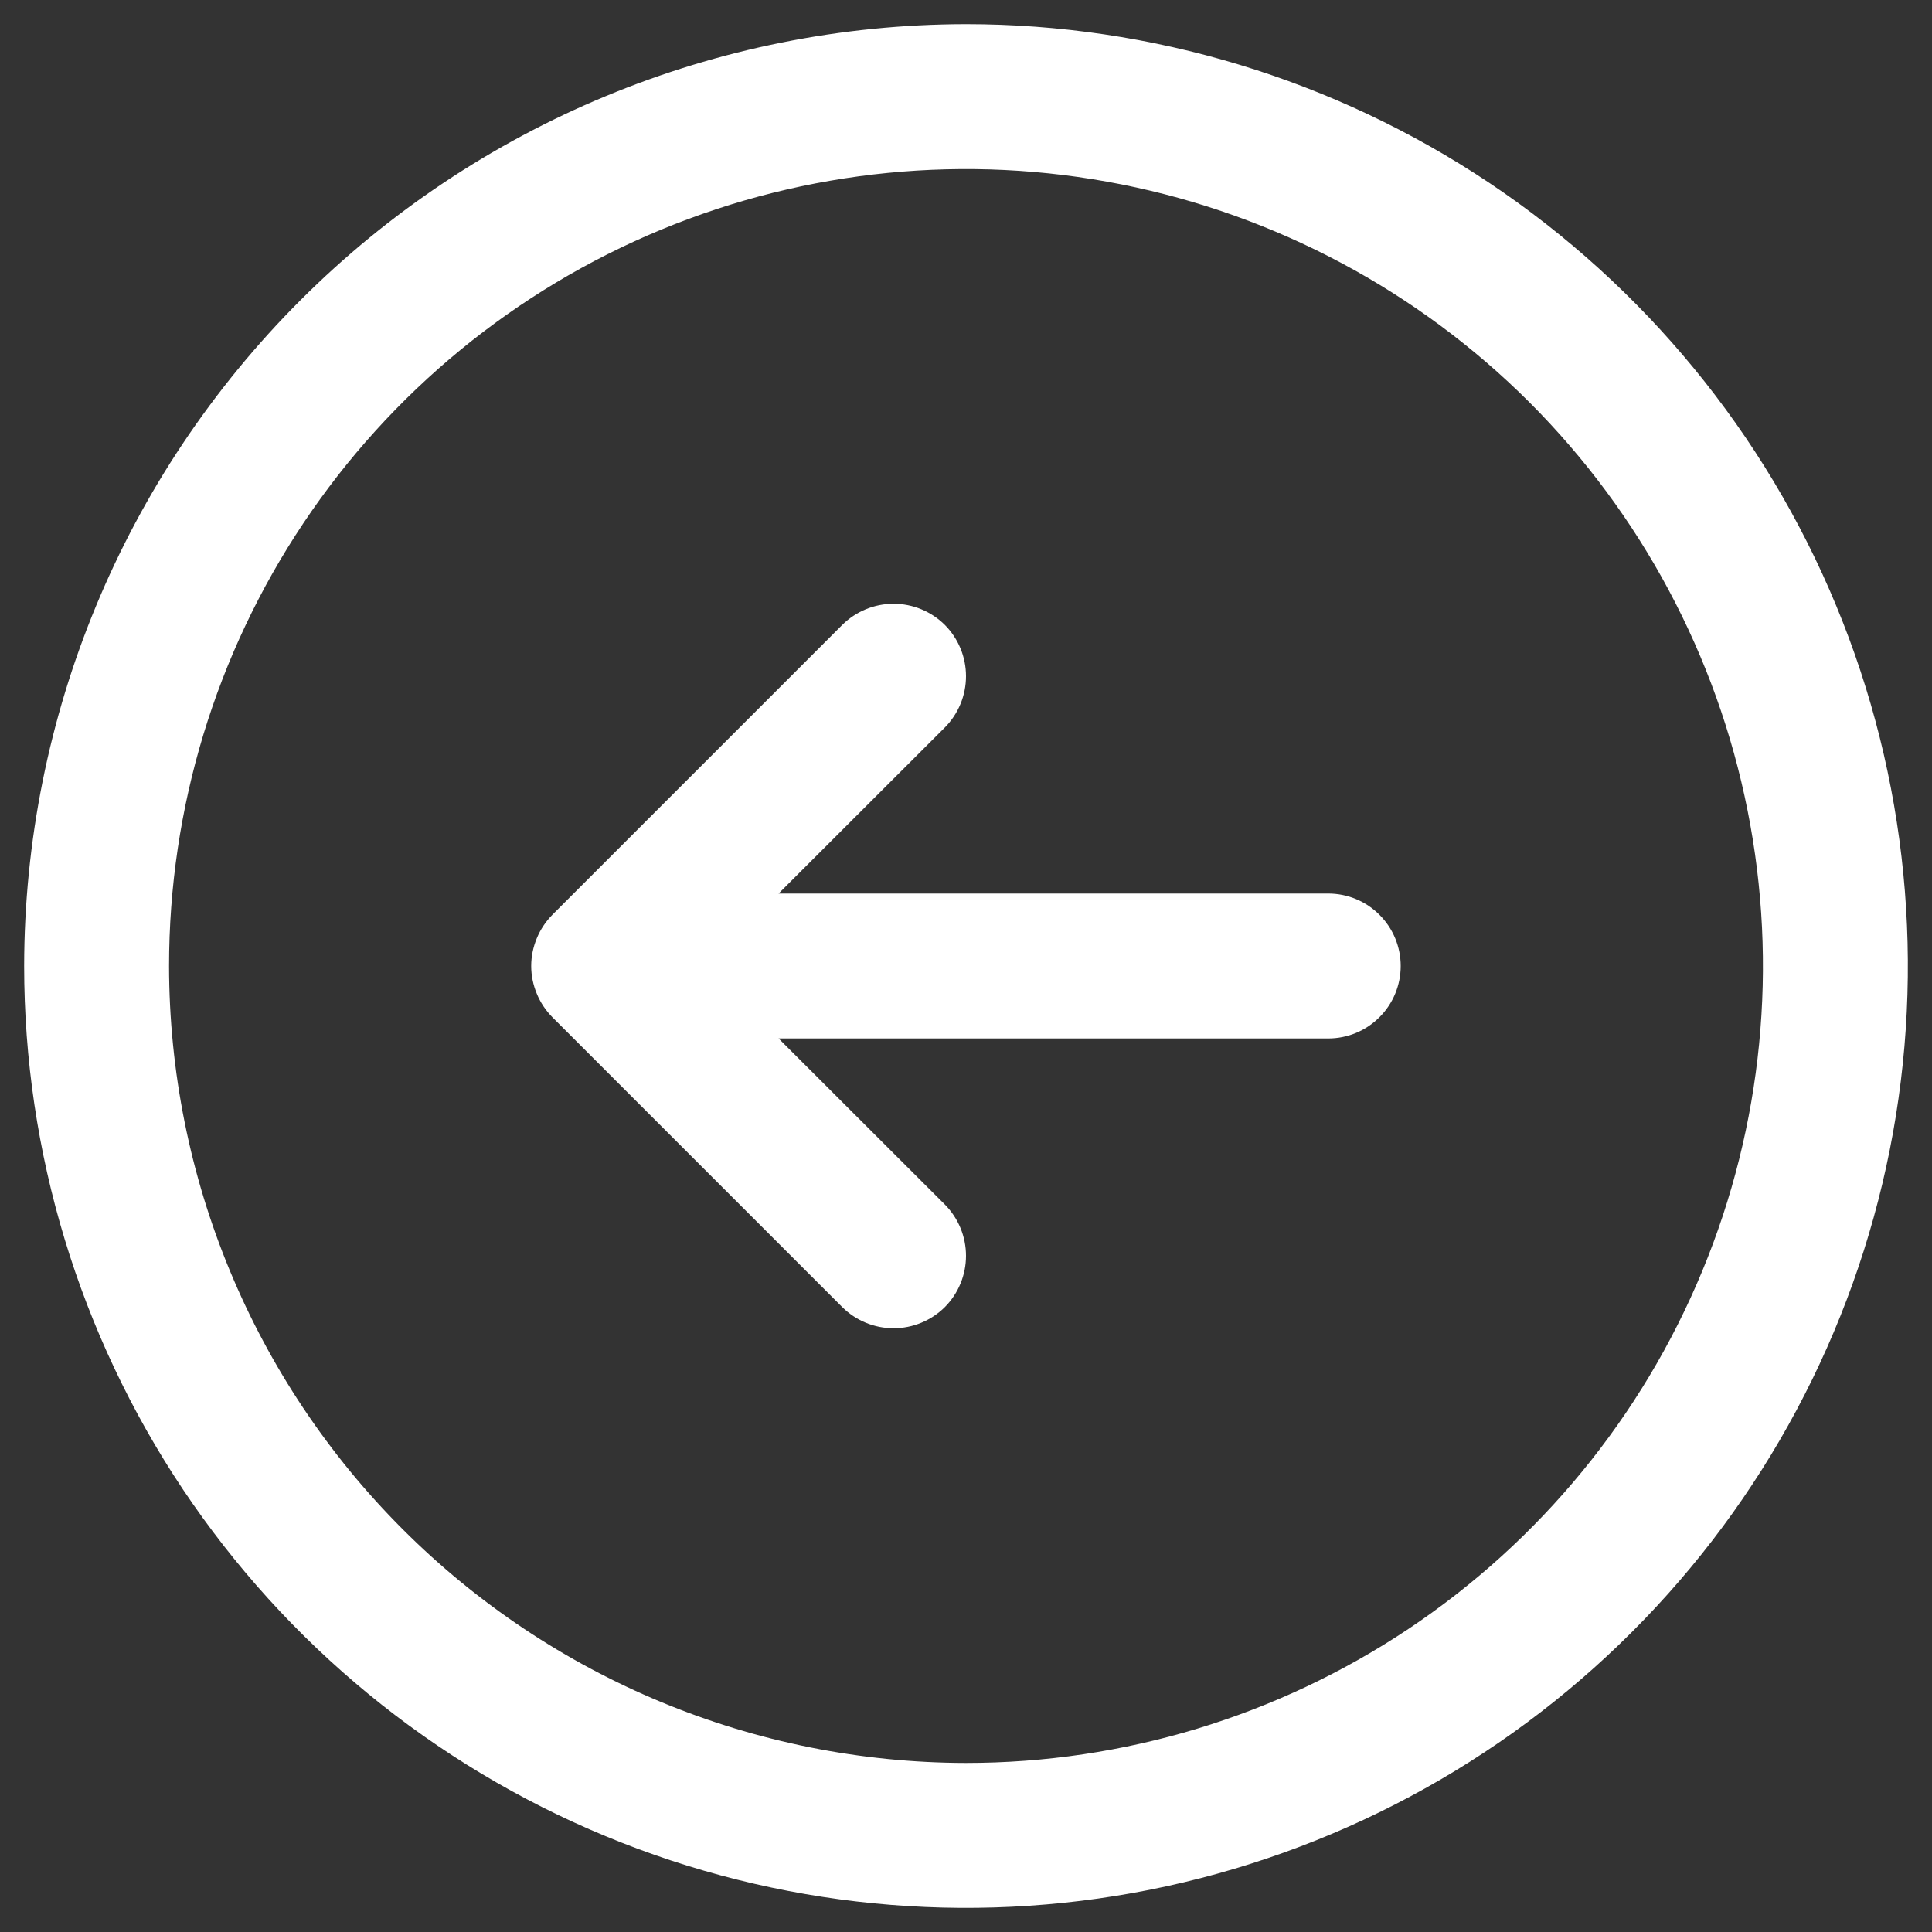 <svg width="20" height="20" viewBox="0 0 20 20" fill="none" xmlns="http://www.w3.org/2000/svg">
<rect x="0" y="0" width="20" height="20" fill="#333333" stroke="none"/>
<path d="M10 0.25C11.928 0.25 13.813 0.822 15.417 1.893C17.02 2.965 18.27 4.487 19.008 6.269C19.746 8.05 19.939 10.011 19.563 11.902C19.186 13.793 18.258 15.531 16.894 16.894C15.531 18.258 13.793 19.186 11.902 19.563C10.011 19.939 8.05 19.746 6.269 19.008C4.487 18.27 2.965 17.02 1.893 15.417C0.822 13.813 0.25 11.928 0.25 10C0.253 7.415 1.281 4.937 3.109 3.109C4.937 1.281 7.415 0.253 10 0.25ZM10 18.25C11.632 18.25 13.227 17.766 14.584 16.86C15.94 15.953 16.998 14.665 17.622 13.157C18.246 11.65 18.41 9.991 18.091 8.391C17.773 6.79 16.987 5.32 15.834 4.166C14.68 3.013 13.21 2.227 11.61 1.909C10.009 1.59 8.35 1.754 6.843 2.378C5.335 3.002 4.047 4.06 3.14 5.417C2.234 6.773 1.75 8.368 1.75 10C1.752 12.187 2.622 14.284 4.169 15.831C5.716 17.378 7.813 18.247 10 18.25ZM5.719 9.469C5.65 9.539 5.594 9.622 5.557 9.713C5.519 9.804 5.499 9.901 5.499 10C5.499 10.099 5.519 10.196 5.557 10.287C5.594 10.378 5.65 10.461 5.719 10.531L8.719 13.531C8.86 13.671 9.051 13.75 9.25 13.75C9.449 13.75 9.64 13.671 9.781 13.531C9.921 13.39 10 13.199 10 13C10 12.801 9.921 12.61 9.781 12.469L8.06 10.75H13.75C13.949 10.75 14.14 10.671 14.28 10.53C14.421 10.39 14.5 10.199 14.5 10C14.5 9.801 14.421 9.61 14.28 9.47C14.14 9.329 13.949 9.25 13.75 9.25H8.06L9.781 7.531C9.921 7.39 10 7.199 10 7C10 6.801 9.921 6.61 9.781 6.469C9.64 6.329 9.449 6.25 9.25 6.25C9.051 6.25 8.86 6.329 8.719 6.469L5.719 9.469Z" fill="white"/>
</svg>
